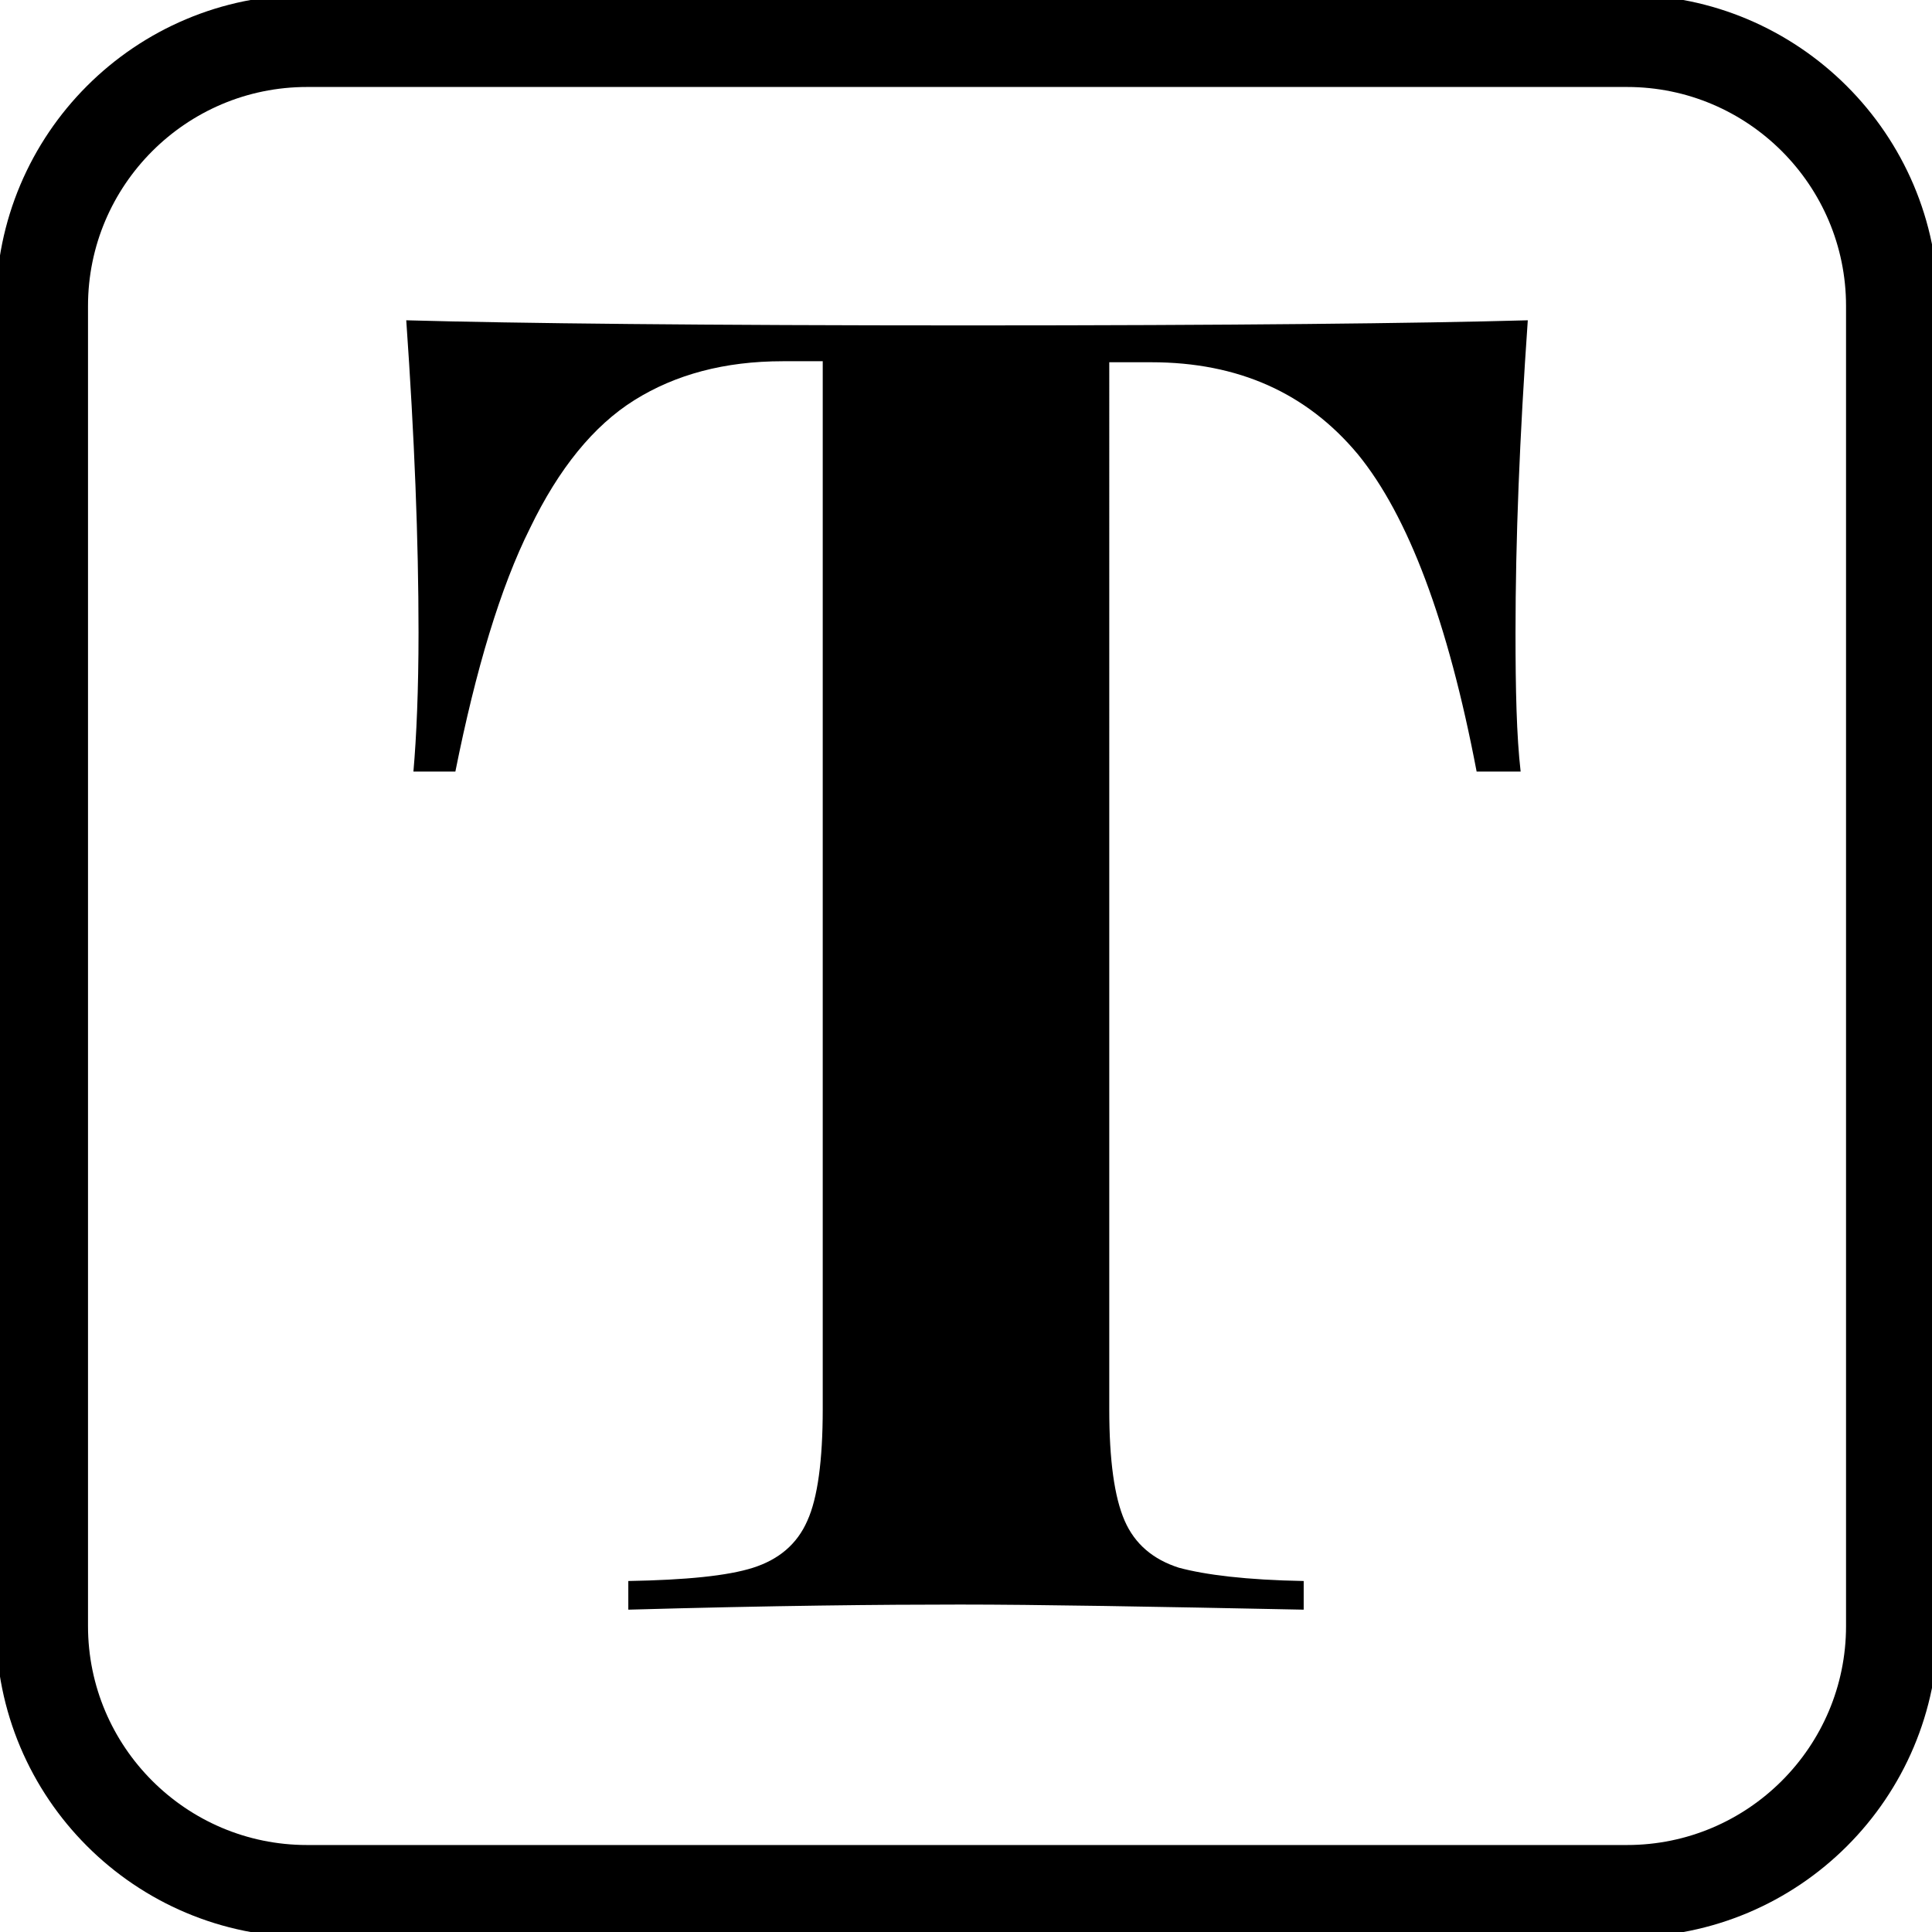 <svg version="1.1" id="Capa_1" xmlns="http://www.w3.org/2000/svg" xmlns:xlink="http://www.w3.org/1999/xlink" x="0px" y="0px" viewBox="0 0 188.8 188.8" style="enable-background:new 0 0 188.8 188.8" xml:space="preserve">
  <style type="text/css">
  <!-- Hasta ajpra solo funciona en msedge (nuevo navegador) -->
    @media (prefers-color-scheme:light){.st0,.st1{fill:#000;stroke:#000}}
    @media (prefers-color-scheme:dark){.st0,.st1{fill:#fff;stroke:#fff}}
  </style>
  <g>
    <path class="st0" d="M159-0.5H30C13.2-0.5-0.4,13.1-0.4,29.9v129c0,16.8,13.6,30.4,30.4,30.4h129c16.8,0,30.4-13.6,30.4-30.4v-129
		C189.4,13.1,175.7-0.5,159-0.5z M180.4,158.9c0,11.8-9.6,21.4-21.4,21.4H30c-11.8,0-21.4-9.6-21.4-21.4v-129
		C8.6,18.1,18.2,8.5,30,8.5h129c11.8,0,21.4,9.6,21.4,21.4V158.9z"/>
    <path class="st1" d="M94.6,31.8c-25.8,0-44.1-0.2-54.9-0.5c0.8,11.4,1.2,21.5,1.2,30.5c0,5.6-0.2,10.2-0.5,13.6h4.1c2-10,4.4-18,7.3-23.8
		c2.8-5.8,6.2-10,10.2-12.5c4-2.5,8.8-3.8,14.5-3.8h3.9v102.4c0,5-0.5,8.7-1.5,10.9c-1,2.3-2.8,3.8-5.3,4.6
		c-2.5,0.8-6.6,1.2-12.2,1.3v2.8c14.2-0.4,24.9-0.5,32.4-0.5c7.5,0,18.8,0.2,33.6,0.5v-2.8c-5.6-0.1-9.6-0.6-12.2-1.3
		c-2.5-0.8-4.3-2.3-5.3-4.6c-1-2.3-1.5-5.9-1.5-10.9V35.4h4.1c8.5,0,15.2,3,20.2,9c4.9,6,8.8,16.3,11.6,31h4.3
		c-0.4-3.5-0.5-8-0.5-13.6c0-9,0.4-19.1,1.2-30.5C138.6,31.6,120.4,31.8,94.6,31.8z"/>
  </g>
</svg>
